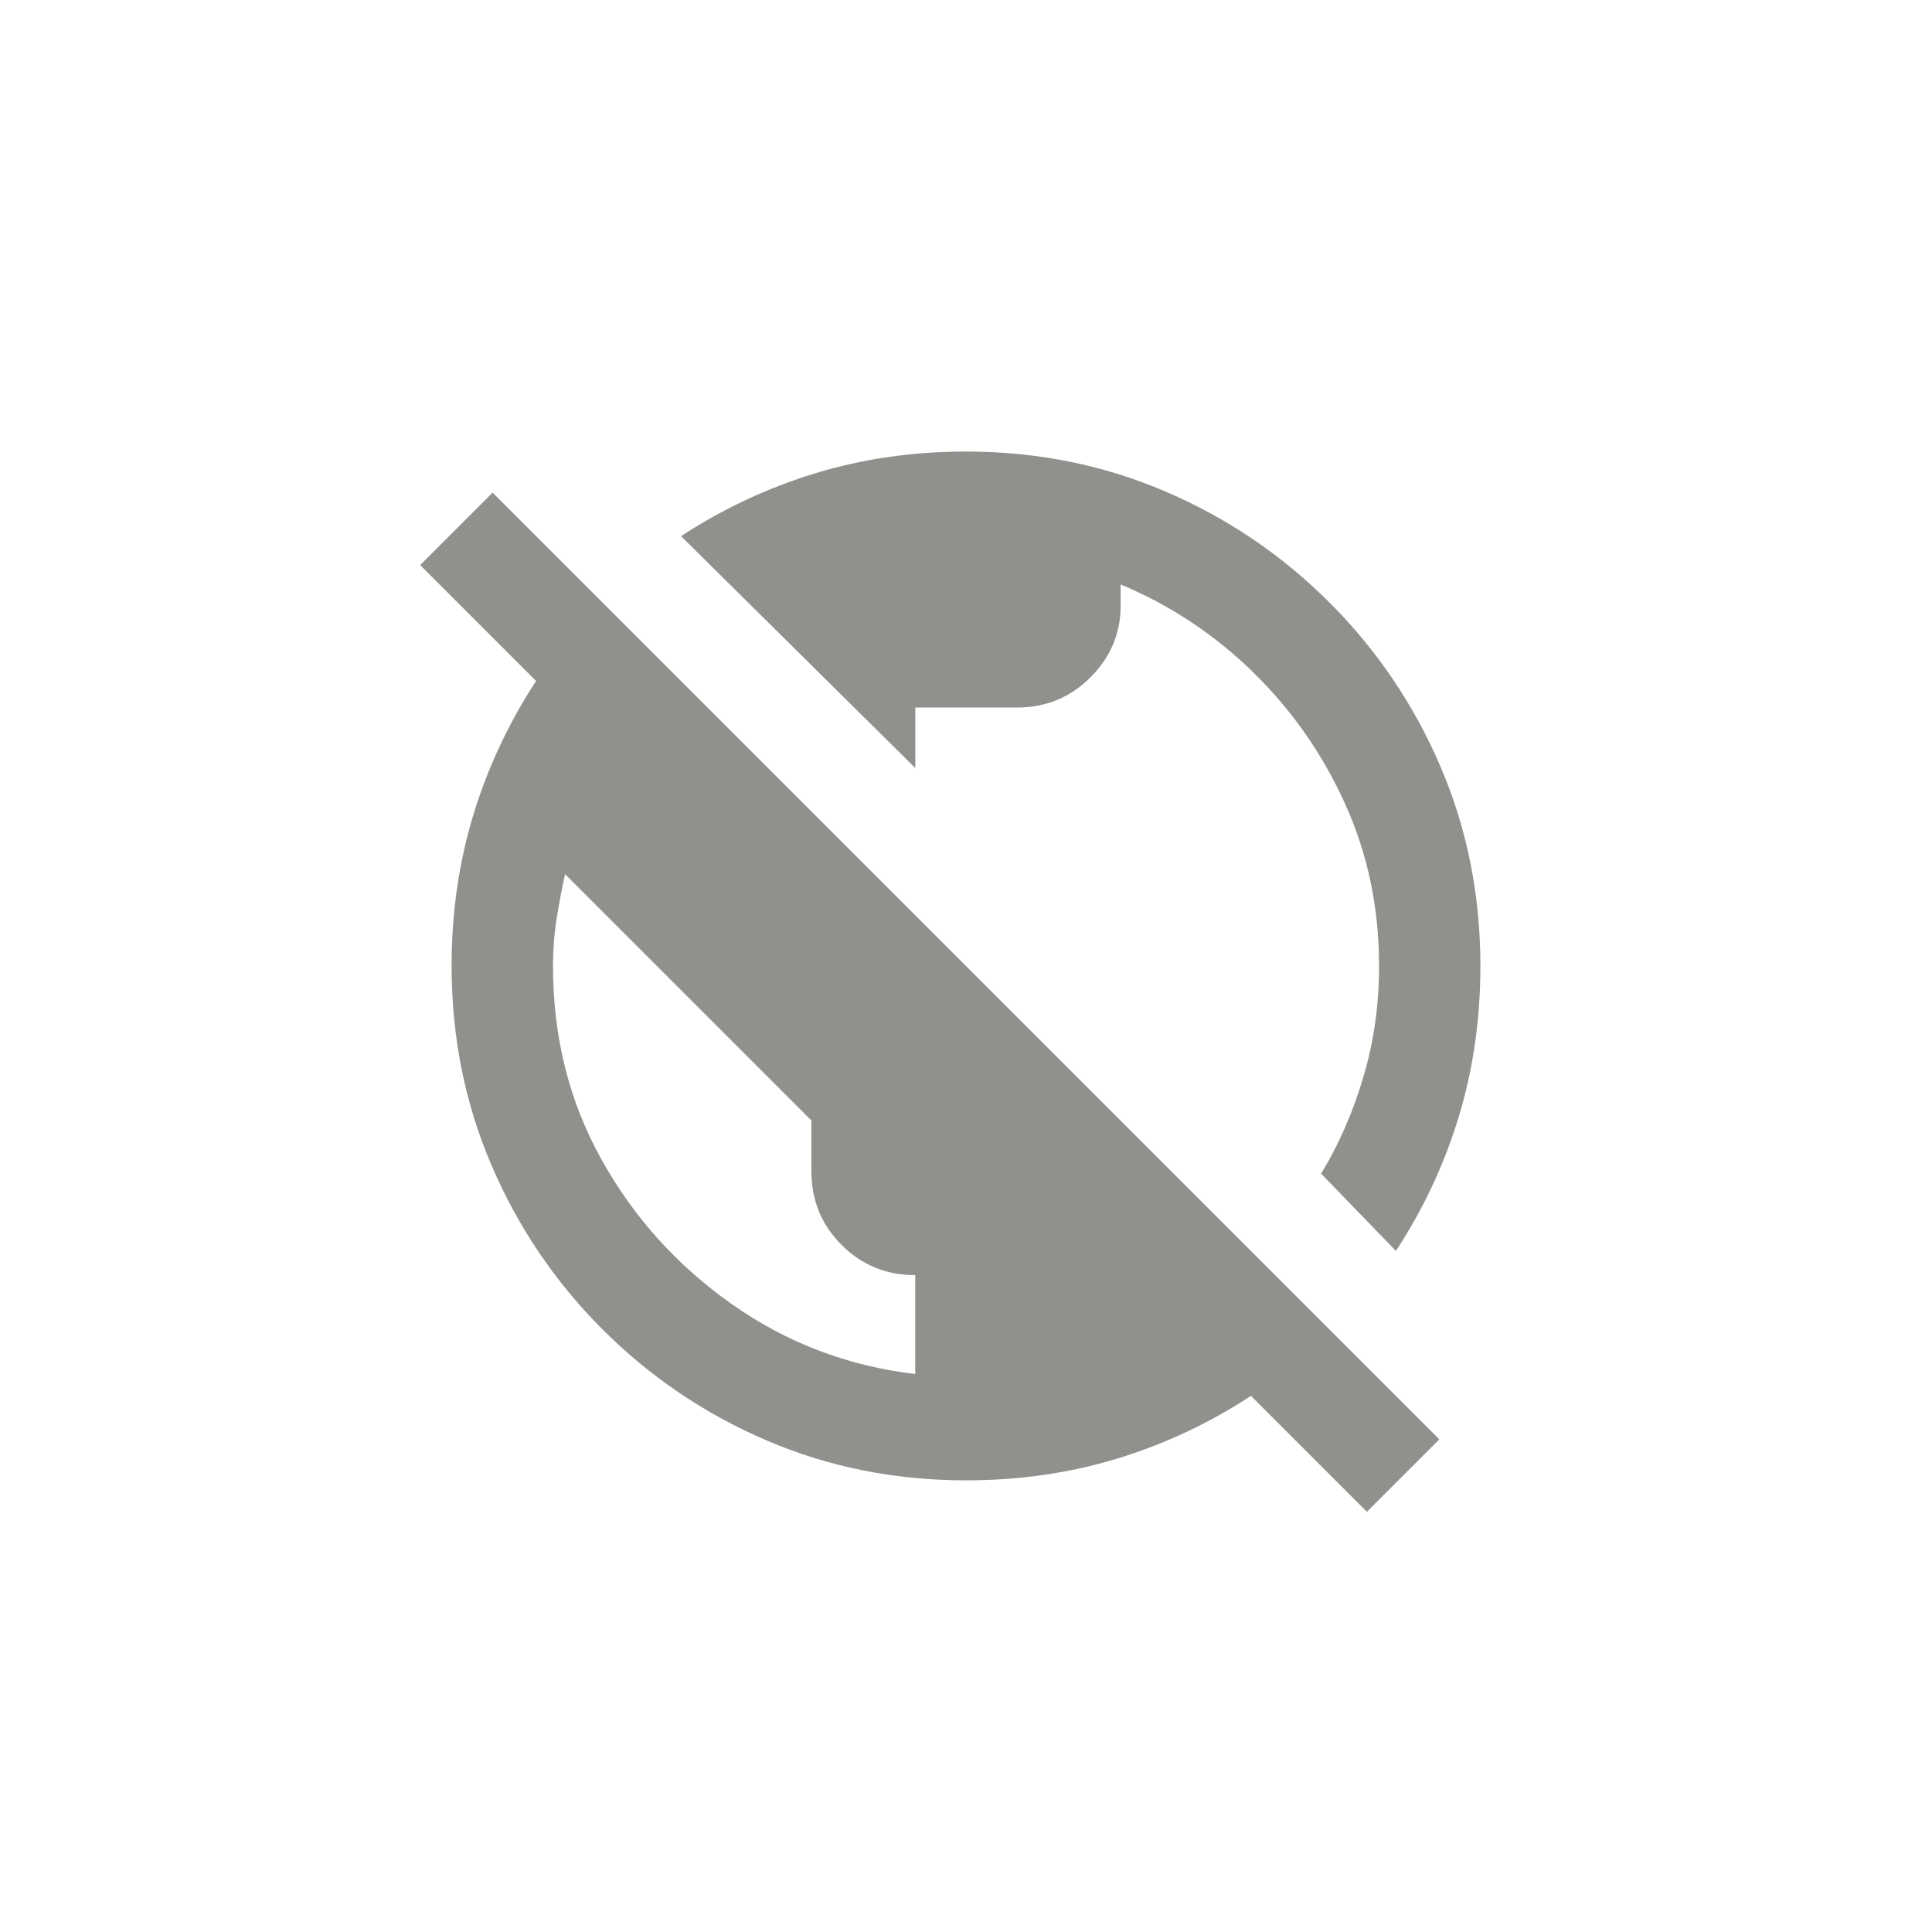 <!-- Generated by IcoMoon.io -->
<svg version="1.1" xmlns="http://www.w3.org/2000/svg" width="40" height="40" viewBox="0 0 40 40">
<title>mt-public_off</title>
<path fill="#91908d" d="M18.949 15.9l-4.849-4.8q1.3-0.849 2.775-1.3t3.125-0.451q2.2 0 4.125 0.825t3.4 2.3 2.3 3.4 0.825 4.125q0 1.649-0.449 3.125t-1.3 2.775l-1.549-1.6q0.549-0.9 0.875-2t0.325-2.3q0-1.8-0.7-3.349t-1.9-2.725-2.751-1.825v0.449q0 0.849-0.625 1.475t-1.525 0.625h-2.1v1.251zM29.8 29.8l-1.5 1.5-2.4-2.4q-1.3 0.851-2.775 1.3t-3.125 0.449q-2.2 0-4.125-0.825t-3.4-2.3-2.3-3.4-0.825-4.125q0-1.651 0.449-3.125t1.3-2.775l-2.4-2.4 1.5-1.5zM18.949 26.4q-0.9 0-1.525-0.625t-0.625-1.525v-1.051l-5.1-5.1q-0.1 0.451-0.175 0.925t-0.075 0.975q0 2.2 1 4t2.7 3 3.8 1.449v-2.051z"></path>
</svg>
